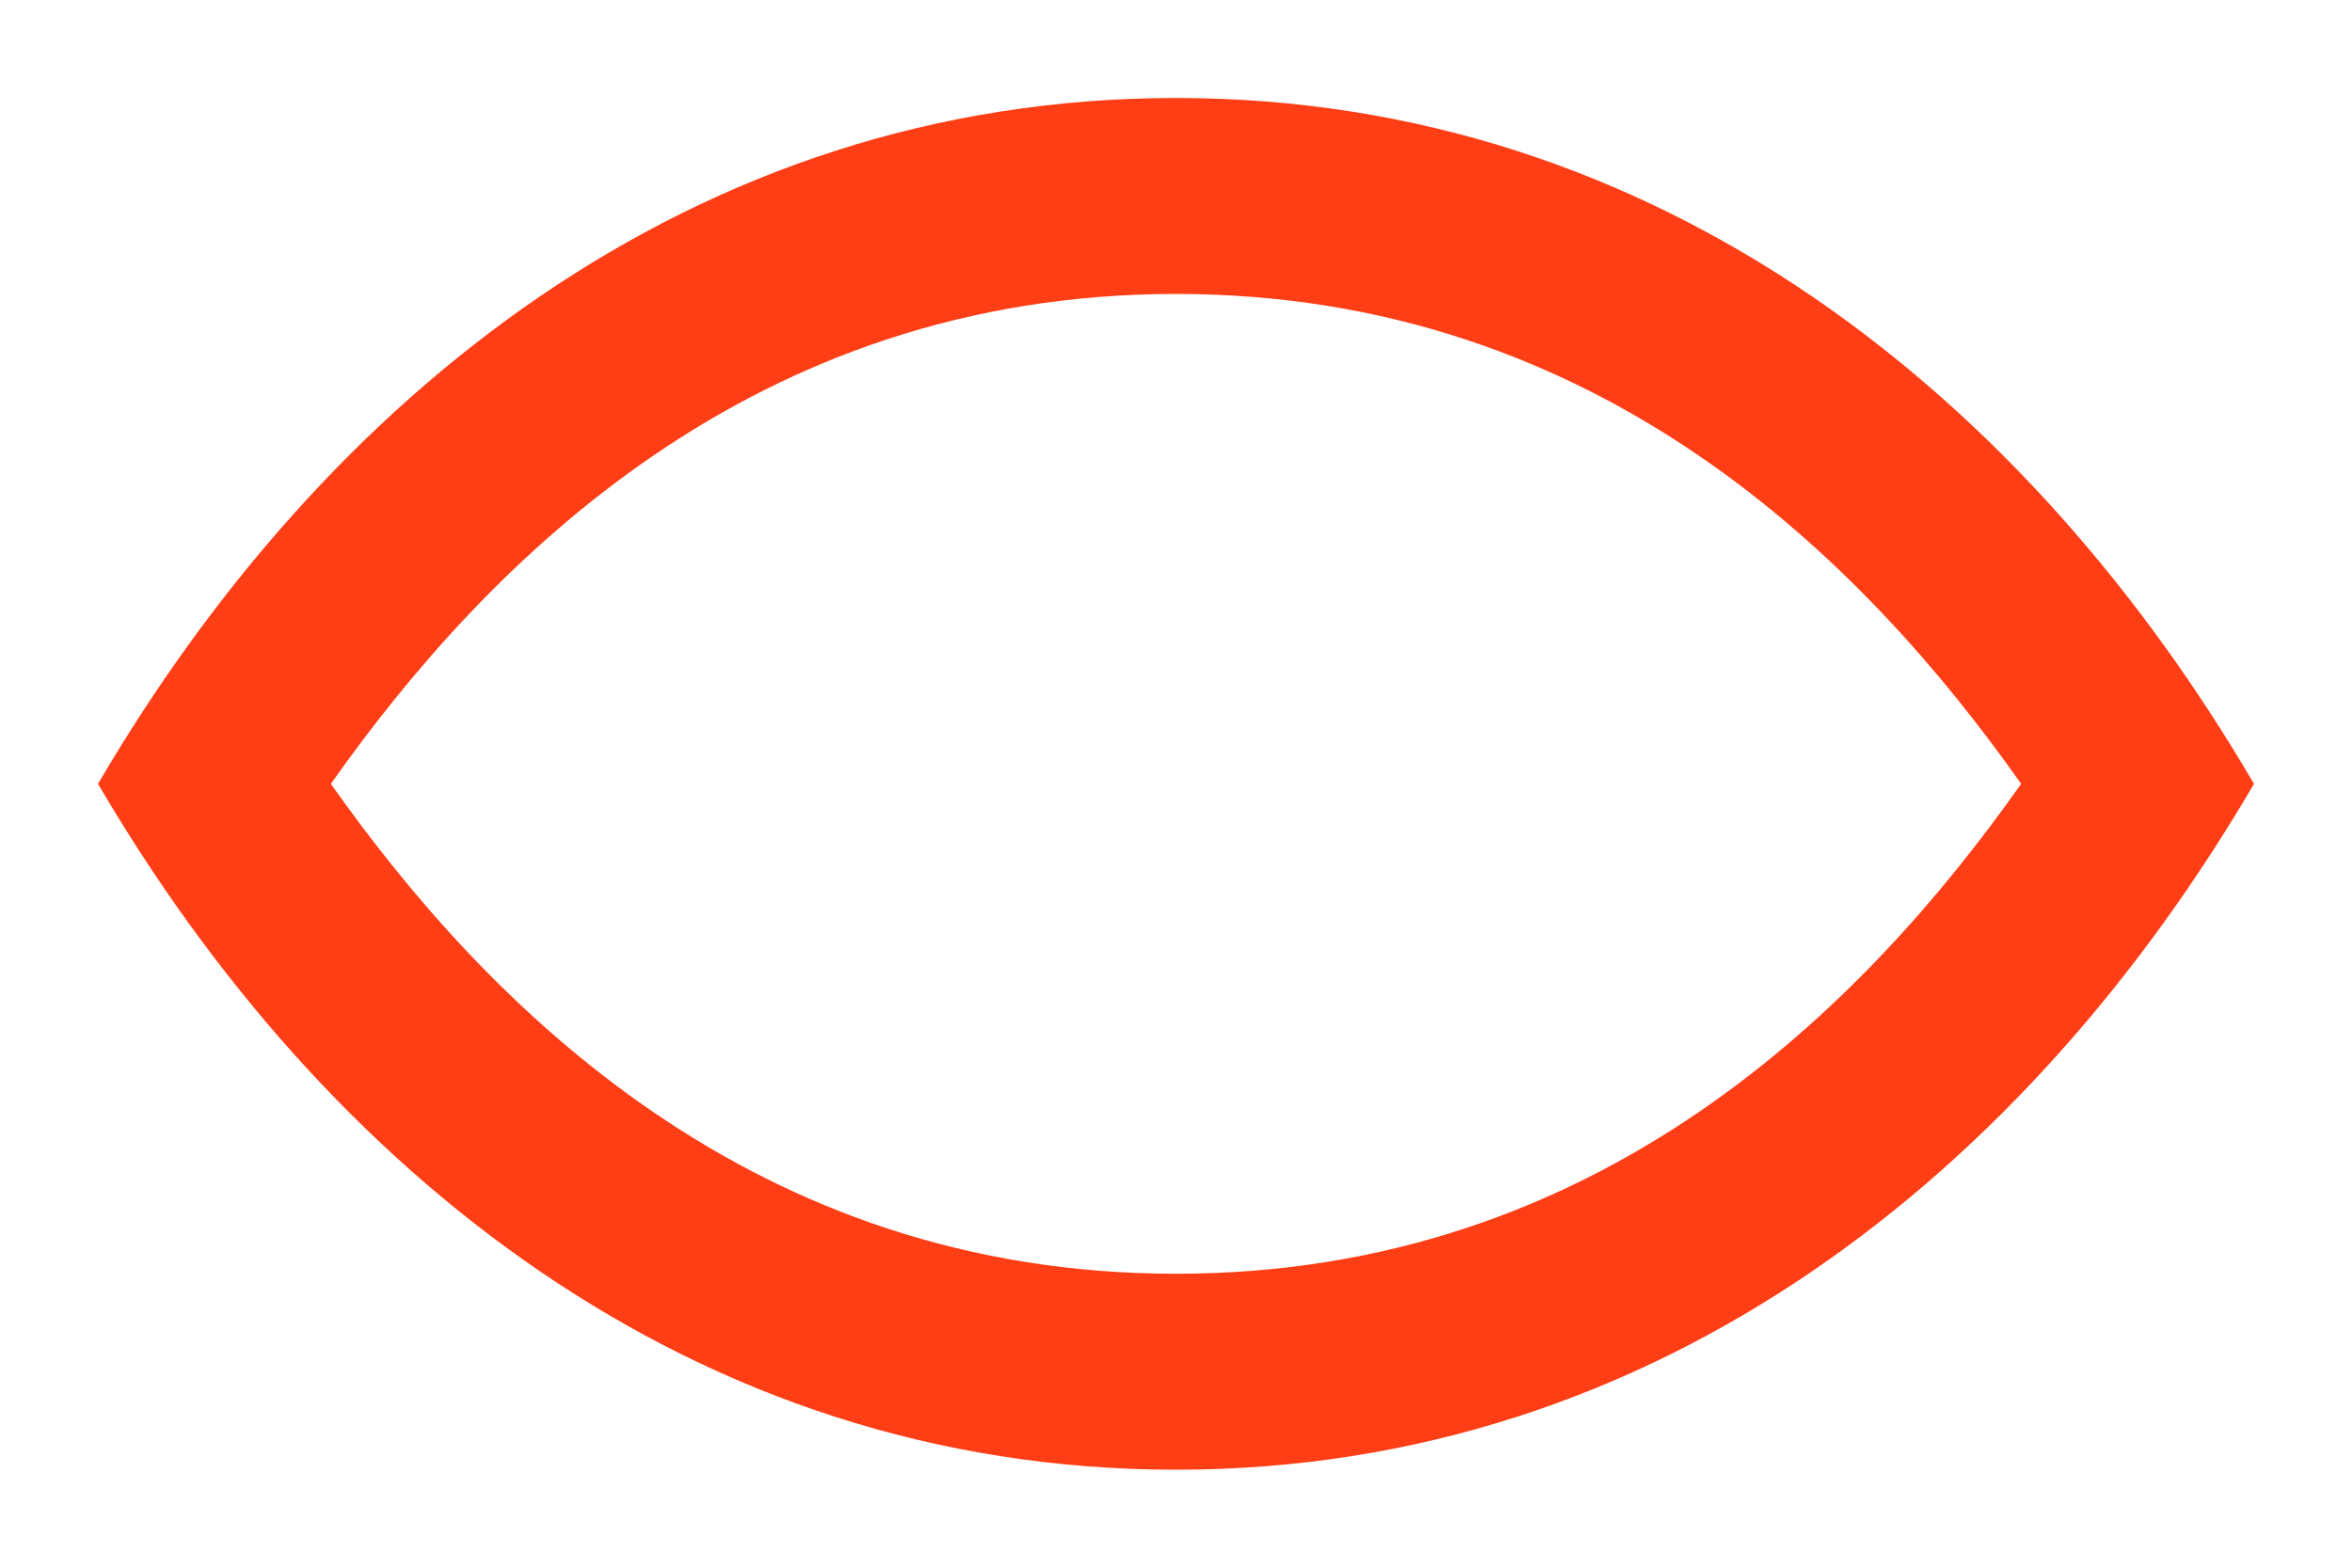 <svg fill="none" height="12" viewBox="0 0 18 12" width="18" xmlns="http://www.w3.org/2000/svg"><path d="m9 .75c-3.702 0-6.519 2.293-8.25 5.25 1.731 2.957 4.548 5.25 8.25 5.25s6.52-2.293 8.25-5.25c-1.73-2.957-4.549-5.25-8.25-5.25zm0 9c-3.232 0-5.257-2.035-6.468-3.75 1.211-1.715 3.236-3.75 6.468-3.75 3.233 0 5.258 2.035 6.468 3.75-1.21 1.715-3.235 3.75-6.468 3.75z" fill="#ff3e16"/></svg>